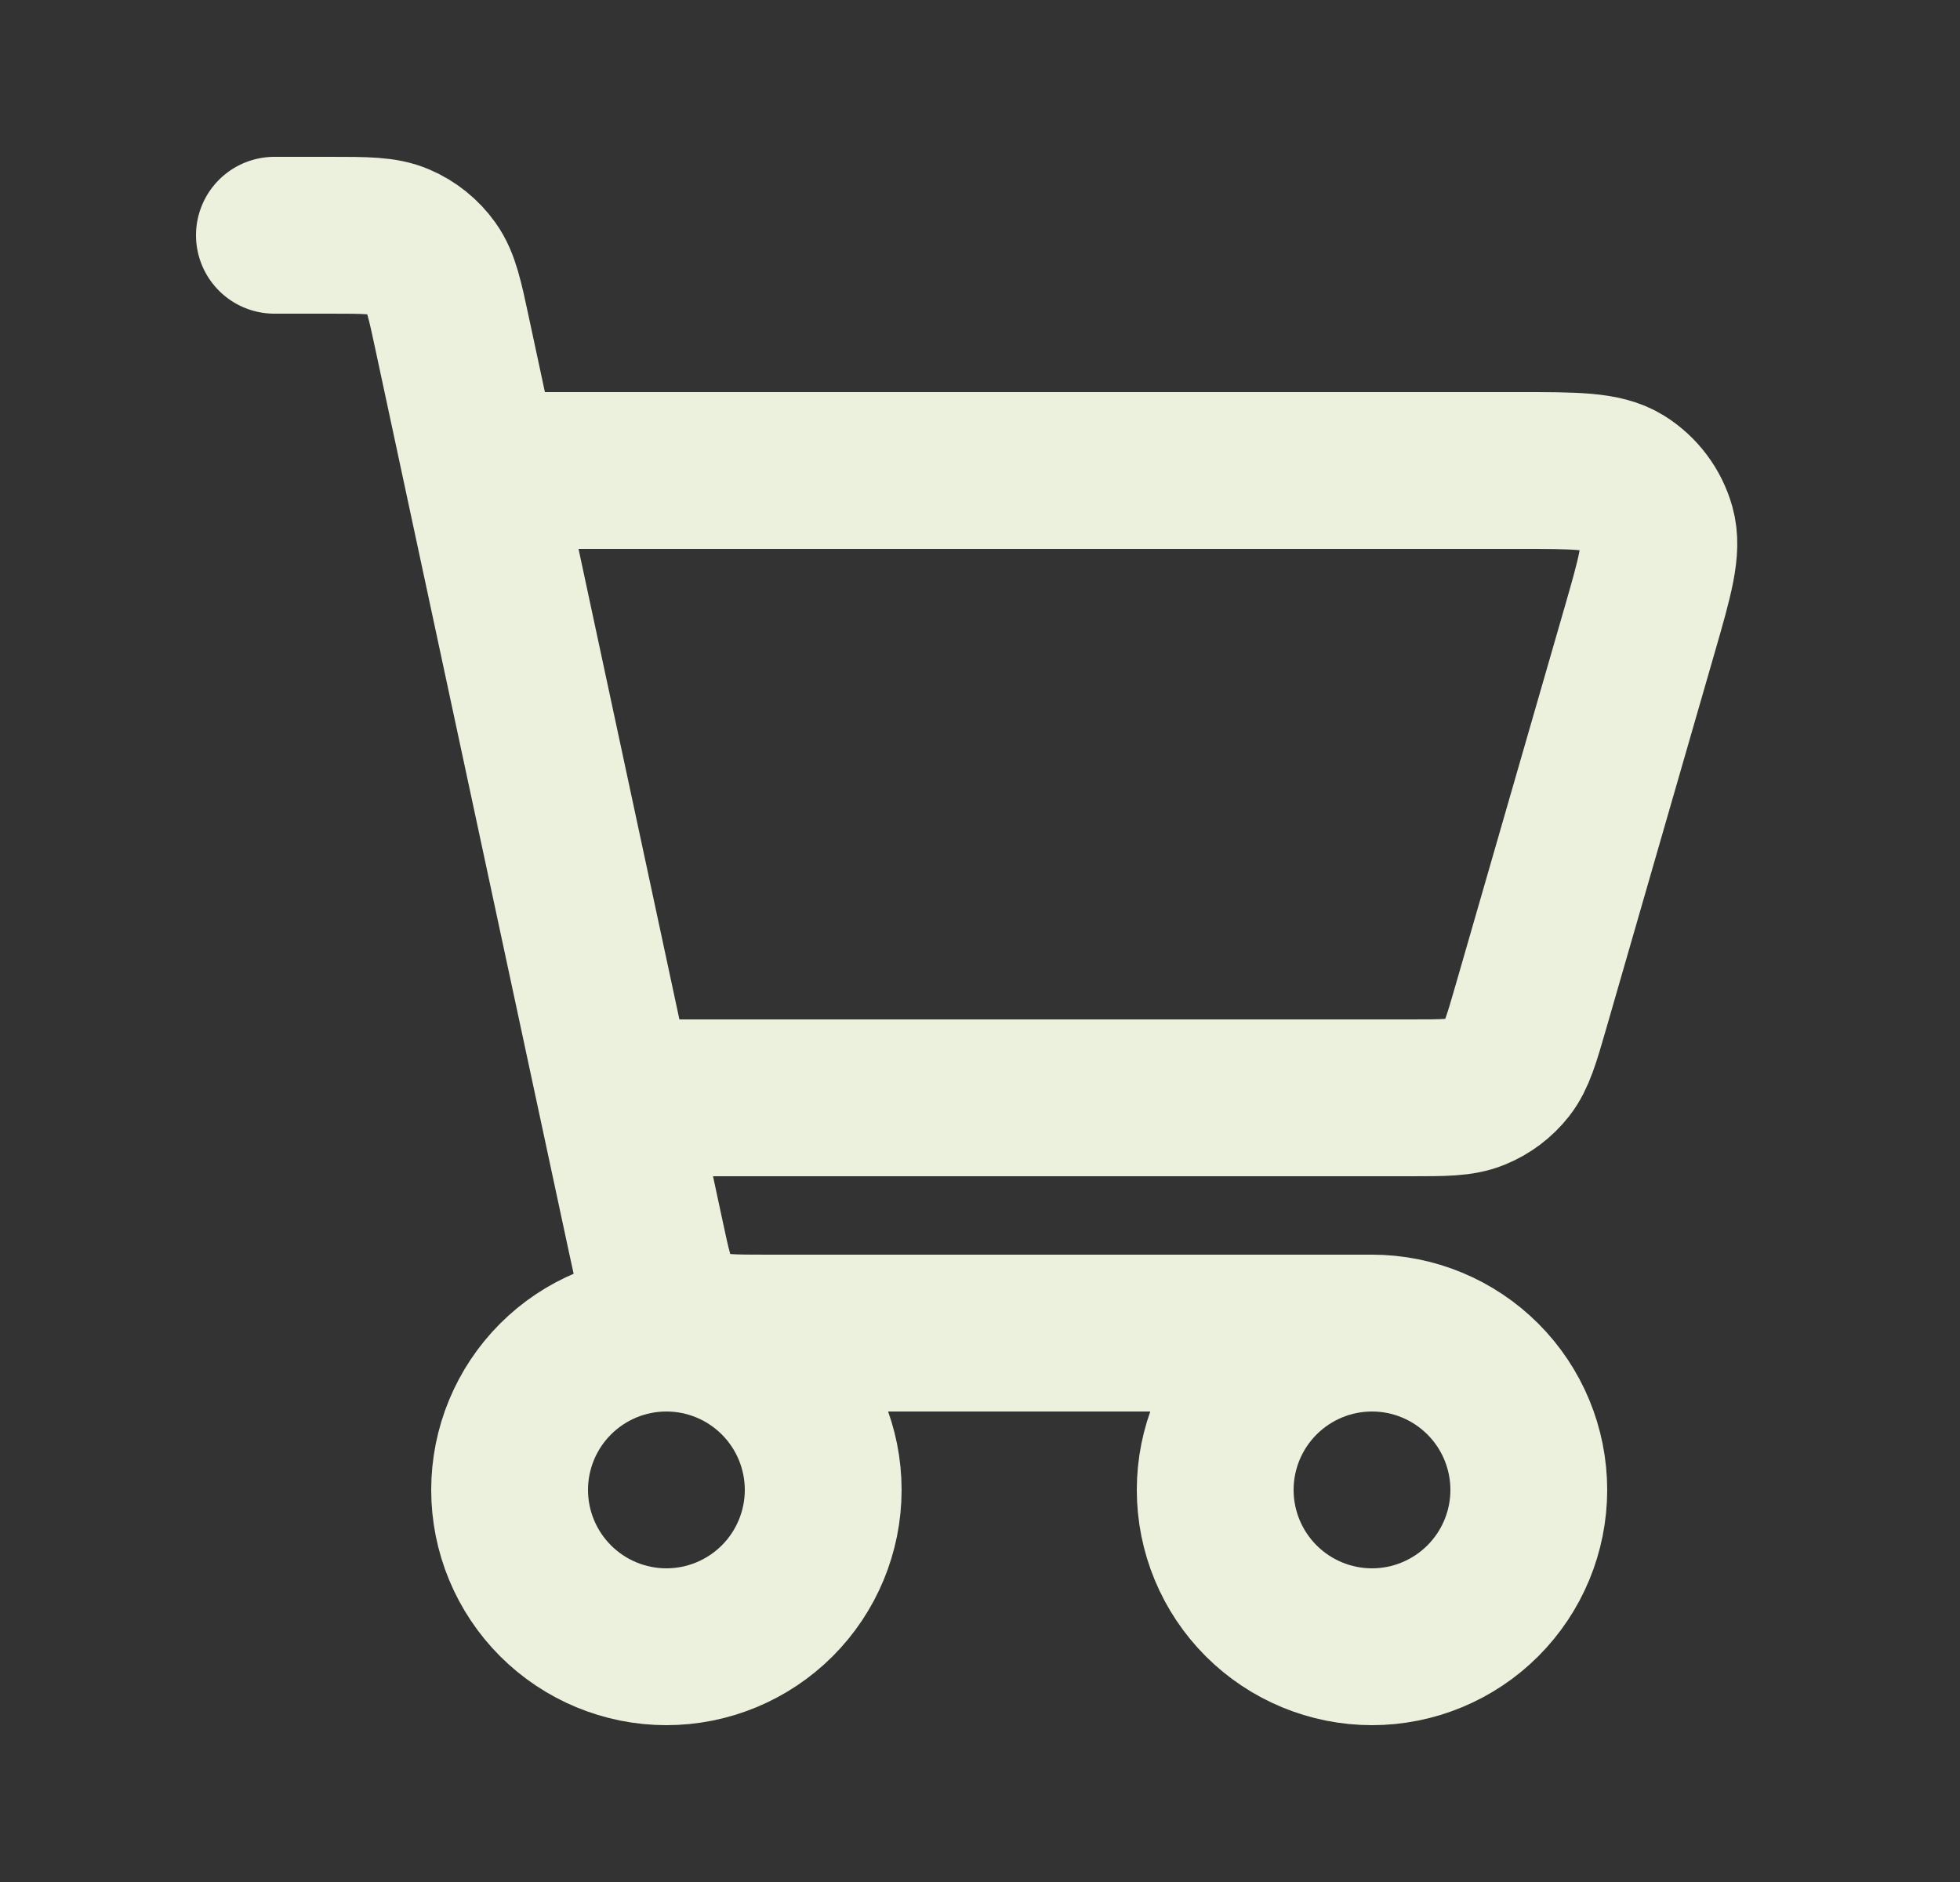 <svg width="25" height="24" viewBox="0 0 25 24" fill="none" xmlns="http://www.w3.org/2000/svg">
<rect x="0" y="0" width="25" height="24" fill="#333333" stroke="none"/>
<path d="M17.5 17C16.97 17 16.461 17.211 16.086 17.586C15.711 17.961 15.5 18.47 15.5 19C15.5 19.53 15.711 20.039 16.086 20.414C16.461 20.789 16.97 21 17.5 21C18.03 21 18.539 20.789 18.914 20.414C19.289 20.039 19.5 19.53 19.5 19C19.5 18.47 19.289 17.961 18.914 17.586C18.539 17.211 18.03 17 17.5 17ZM17.5 17H9.794C9.333 17 9.102 17 8.912 16.918C8.745 16.846 8.6 16.729 8.494 16.581C8.374 16.414 8.327 16.191 8.233 15.751L5.77 4.265C5.674 3.814 5.625 3.588 5.505 3.42C5.399 3.271 5.254 3.154 5.086 3.082C4.897 3 4.667 3 4.207 3H3.5M6.5 6H19.373C20.095 6 20.455 6 20.698 6.15C20.91 6.282 21.065 6.488 21.133 6.729C21.21 7.003 21.111 7.35 20.911 8.043L19.526 12.843C19.406 13.258 19.346 13.465 19.226 13.619C19.119 13.755 18.978 13.861 18.817 13.926C18.637 14 18.421 14 17.992 14H8.23M8.5 21C7.97 21 7.461 20.789 7.086 20.414C6.711 20.039 6.5 19.53 6.5 19C6.5 18.47 6.711 17.961 7.086 17.586C7.461 17.211 7.97 17 8.5 17C9.03 17 9.539 17.211 9.914 17.586C10.289 17.961 10.5 18.47 10.5 19C10.5 19.53 10.289 20.039 9.914 20.414C9.539 20.789 9.03 21 8.5 21Z" stroke="#EBF1DD" stroke-width="2" stroke-linecap="round" stroke-linejoin="round"/>
</svg>
